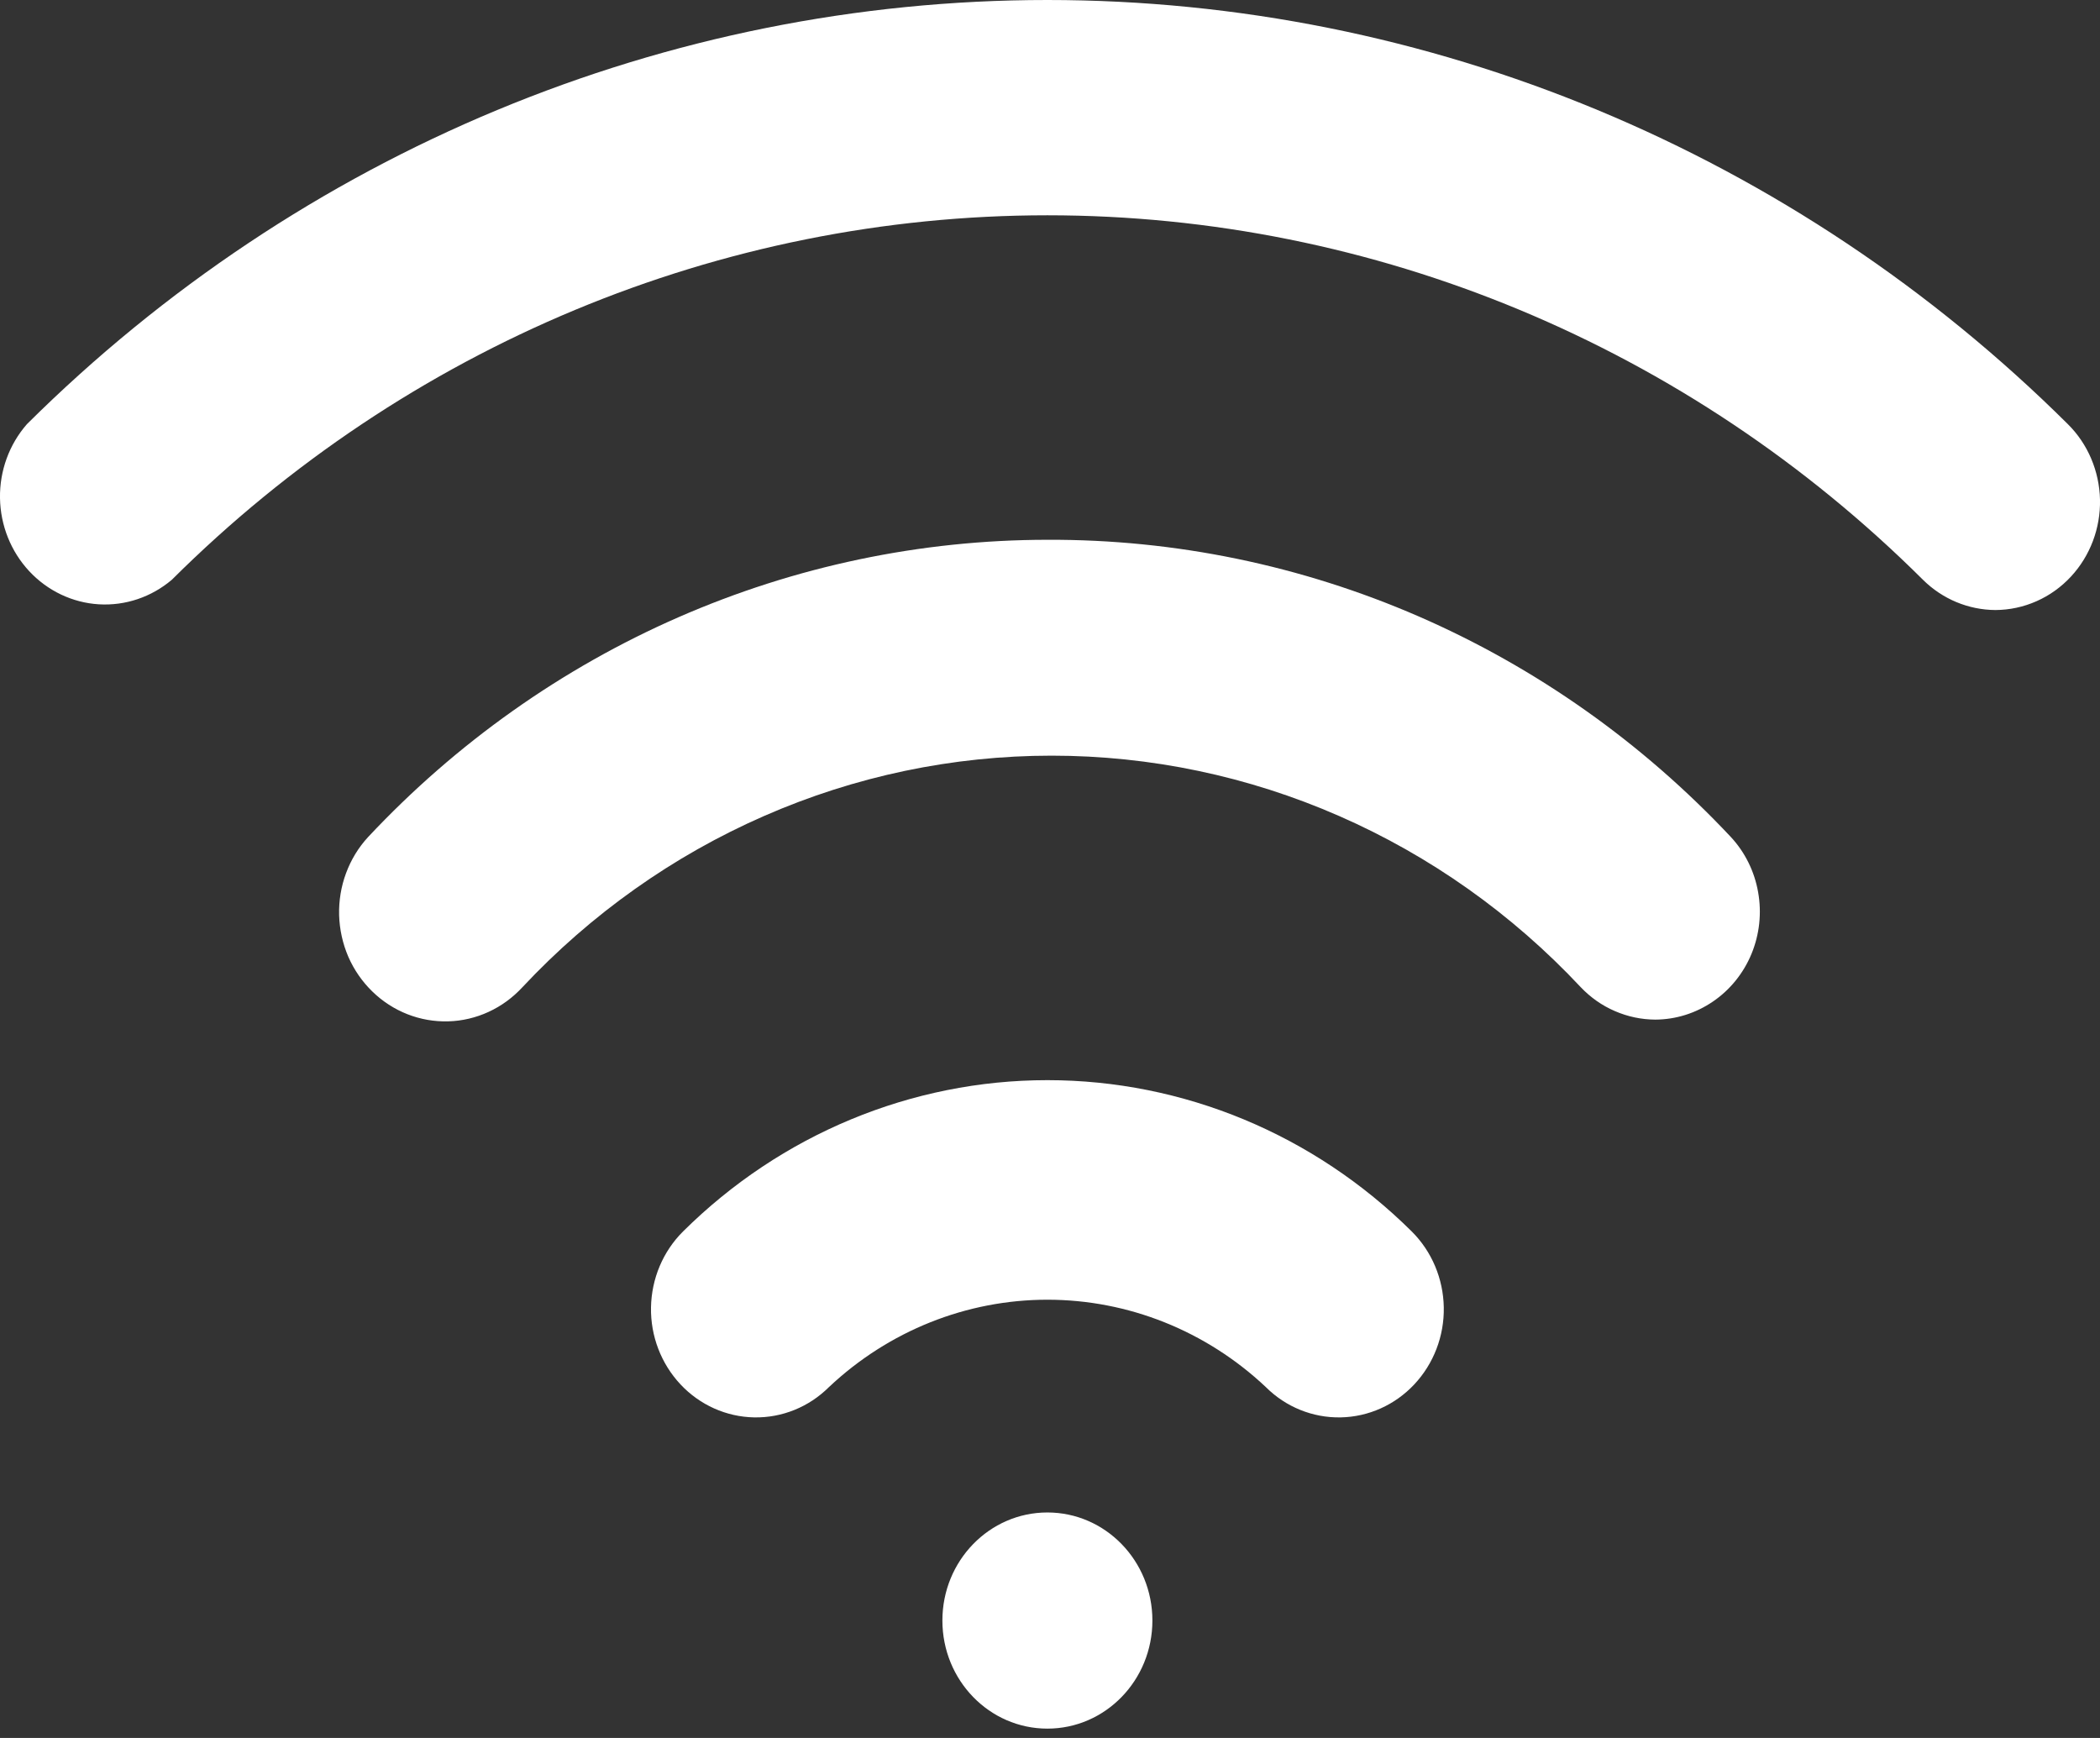 <svg width="29" height="24" viewBox="0 0 29 24" fill="none" xmlns="http://www.w3.org/2000/svg">
<rect x="0" y="0" width="29" height="24" fill="#333333" stroke="none"/>
<path d="M14.464 23.871C15.265 23.871 15.914 23.203 15.914 22.378C15.914 21.554 15.265 20.886 14.464 20.886C13.663 20.886 13.014 21.554 13.014 22.378C13.014 23.203 13.663 23.871 14.464 23.871Z" fill="white"/>
<path d="M14.464 14.916C12.588 14.916 10.784 15.665 9.433 17.005C9.156 17.28 8.997 17.657 8.99 18.054C8.983 18.45 9.13 18.832 9.397 19.117C9.664 19.402 10.03 19.566 10.415 19.573C10.8 19.58 11.171 19.43 11.448 19.154C12.272 18.378 13.348 17.948 14.464 17.948C15.58 17.948 16.656 18.378 17.48 19.154C17.756 19.43 18.128 19.58 18.513 19.573C18.898 19.566 19.264 19.402 19.531 19.117C19.798 18.832 19.945 18.45 19.938 18.054C19.931 17.657 19.772 17.28 19.495 17.005C18.144 15.665 16.34 14.916 14.464 14.916Z" fill="white"/>
<path d="M14.464 7.454C12.713 7.455 10.98 7.819 9.368 8.524C7.757 9.229 6.3 10.261 5.084 11.558C4.951 11.702 4.848 11.871 4.779 12.057C4.71 12.242 4.678 12.439 4.683 12.637C4.689 12.835 4.732 13.031 4.81 13.212C4.889 13.393 5.002 13.556 5.142 13.692C5.424 13.967 5.801 14.115 6.19 14.104C6.383 14.099 6.572 14.054 6.748 13.973C6.924 13.892 7.082 13.776 7.215 13.632C8.162 12.621 9.297 11.817 10.552 11.268C11.807 10.718 13.158 10.435 14.522 10.435C15.886 10.435 17.236 10.718 18.492 11.268C19.747 11.817 20.882 12.621 21.829 13.632C21.963 13.773 22.123 13.886 22.3 13.962C22.477 14.039 22.666 14.079 22.858 14.08C23.142 14.079 23.418 13.992 23.654 13.831C23.891 13.67 24.076 13.441 24.187 13.173C24.298 12.904 24.33 12.608 24.279 12.321C24.229 12.034 24.098 11.769 23.902 11.558C22.679 10.254 21.213 9.218 19.591 8.512C17.969 7.807 16.225 7.447 14.464 7.454Z" fill="white"/>
<path d="M28.556 5.857C24.773 2.1 19.721 0 14.464 0C9.207 0 4.155 2.1 0.372 5.857C0.127 6.137 -0.006 6.502 0 6.878C0.006 7.255 0.15 7.615 0.403 7.887C0.656 8.159 1 8.323 1.365 8.345C1.73 8.367 2.09 8.246 2.373 8.006C5.617 4.778 9.952 2.973 14.464 2.973C18.976 2.973 23.311 4.778 26.555 8.006C26.824 8.273 27.183 8.422 27.556 8.424C27.751 8.423 27.944 8.382 28.124 8.302C28.303 8.223 28.465 8.107 28.6 7.961C28.864 7.676 29.008 7.294 29 6.9C28.991 6.505 28.832 6.13 28.556 5.857Z" fill="white"/>
</svg>
